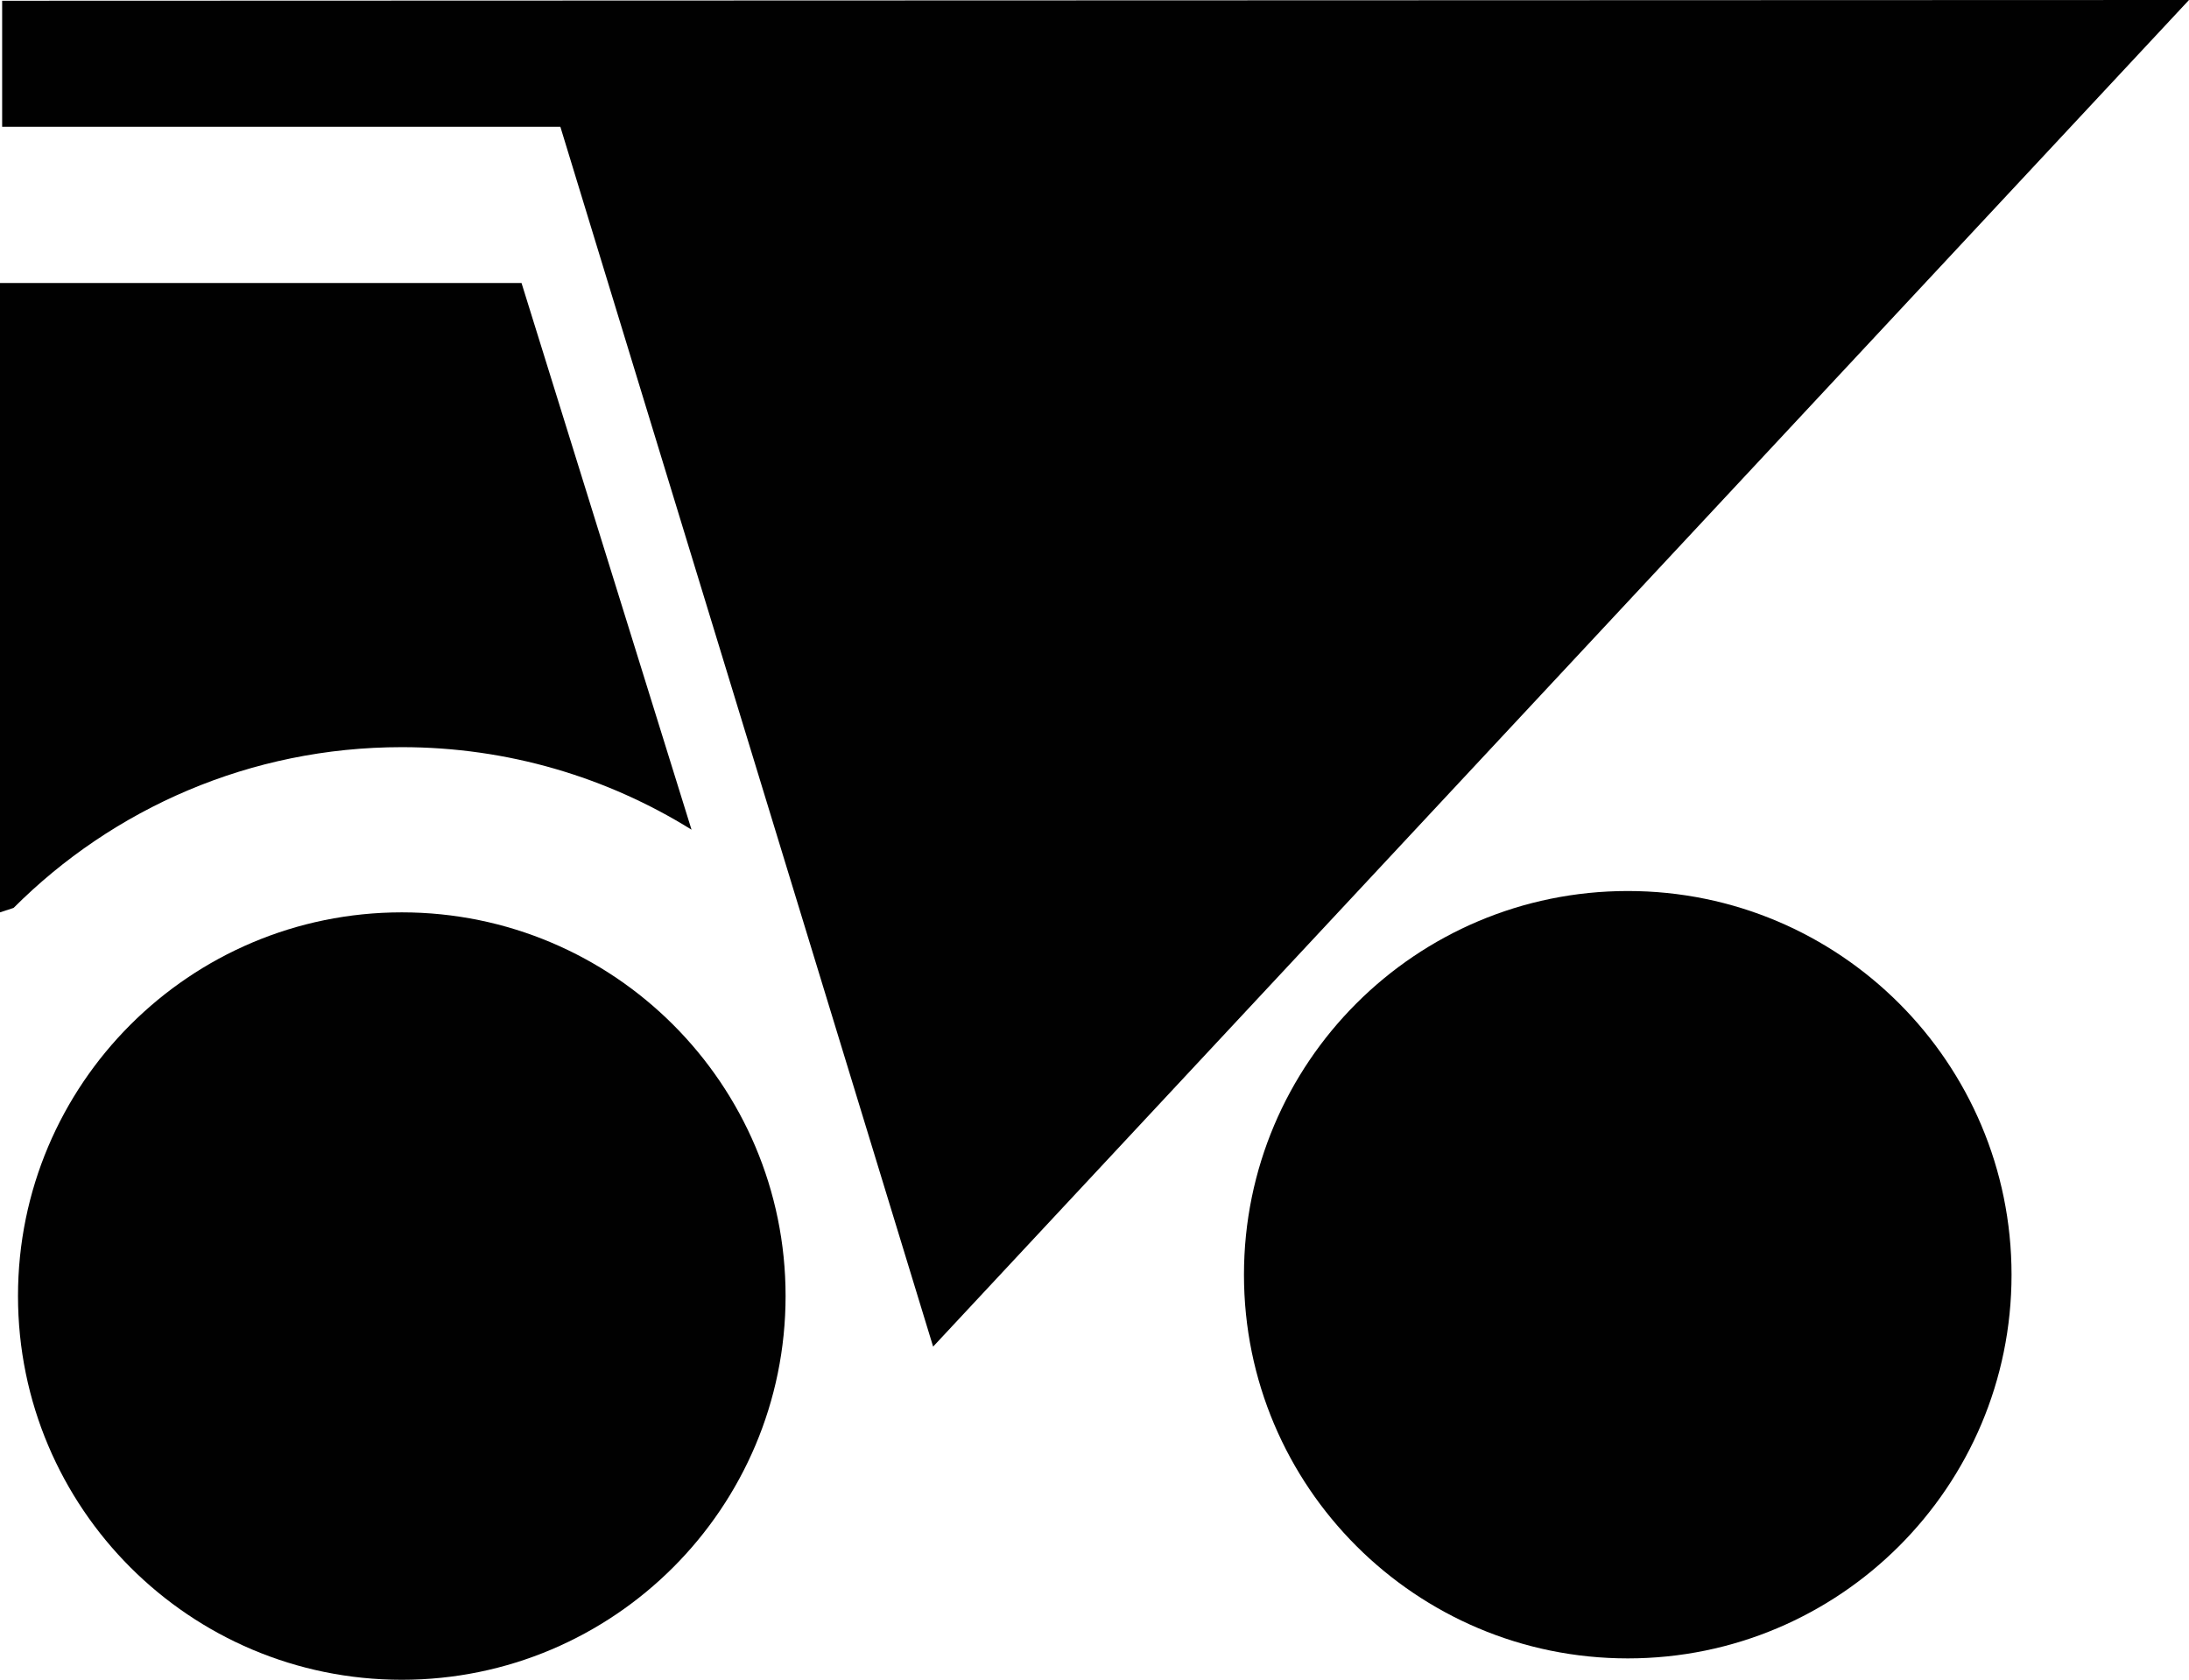 <?xml version="1.0" encoding="utf-8"?><!DOCTYPE svg PUBLIC "-//W3C//DTD SVG 1.1//EN" "http://www.w3.org/Graphics/SVG/1.1/DTD/svg11.dtd"><svg version="1.1" xmlns="http://www.w3.org/2000/svg" xmlns:xlink="http://www.w3.org/1999/xlink" x="0px" y="0px" viewBox="0 0 100 76.75" enable-background="new 0 0 100 76.75" xml:space="preserve"><g><polygon fill="#010101" points="0.098,0.034 0.098,5.793 25.599,5.793 42.628,61.527 100,0 	"></polygon><path fill="#010101" d="M74.364,40.711c-9.685,0-17.536,7.848-17.536,17.533s7.852,17.529,17.536,17.529
		c9.678,0,17.529-7.844,17.529-17.529S84.042,40.711,74.364,40.711z"></path><path fill="#010101" d="M18.355,41.686c-9.685,0-17.533,7.852-17.533,17.527c0,9.686,7.848,17.537,17.533,17.537
		c9.681,0,17.533-7.852,17.533-17.537C35.888,49.537,28.037,41.686,18.355,41.686z"></path><polygon fill="#010101" points="31.594,37.909 31.591,37.908 31.594,37.917 	"></polygon><path fill="#010101" d="M31.591,37.908l-7.766-24.977H0v28.755l0.62-0.203c4.538-4.539,10.808-7.345,17.735-7.345
		C23.212,34.137,27.749,35.52,31.591,37.908z"></path></g></svg>
